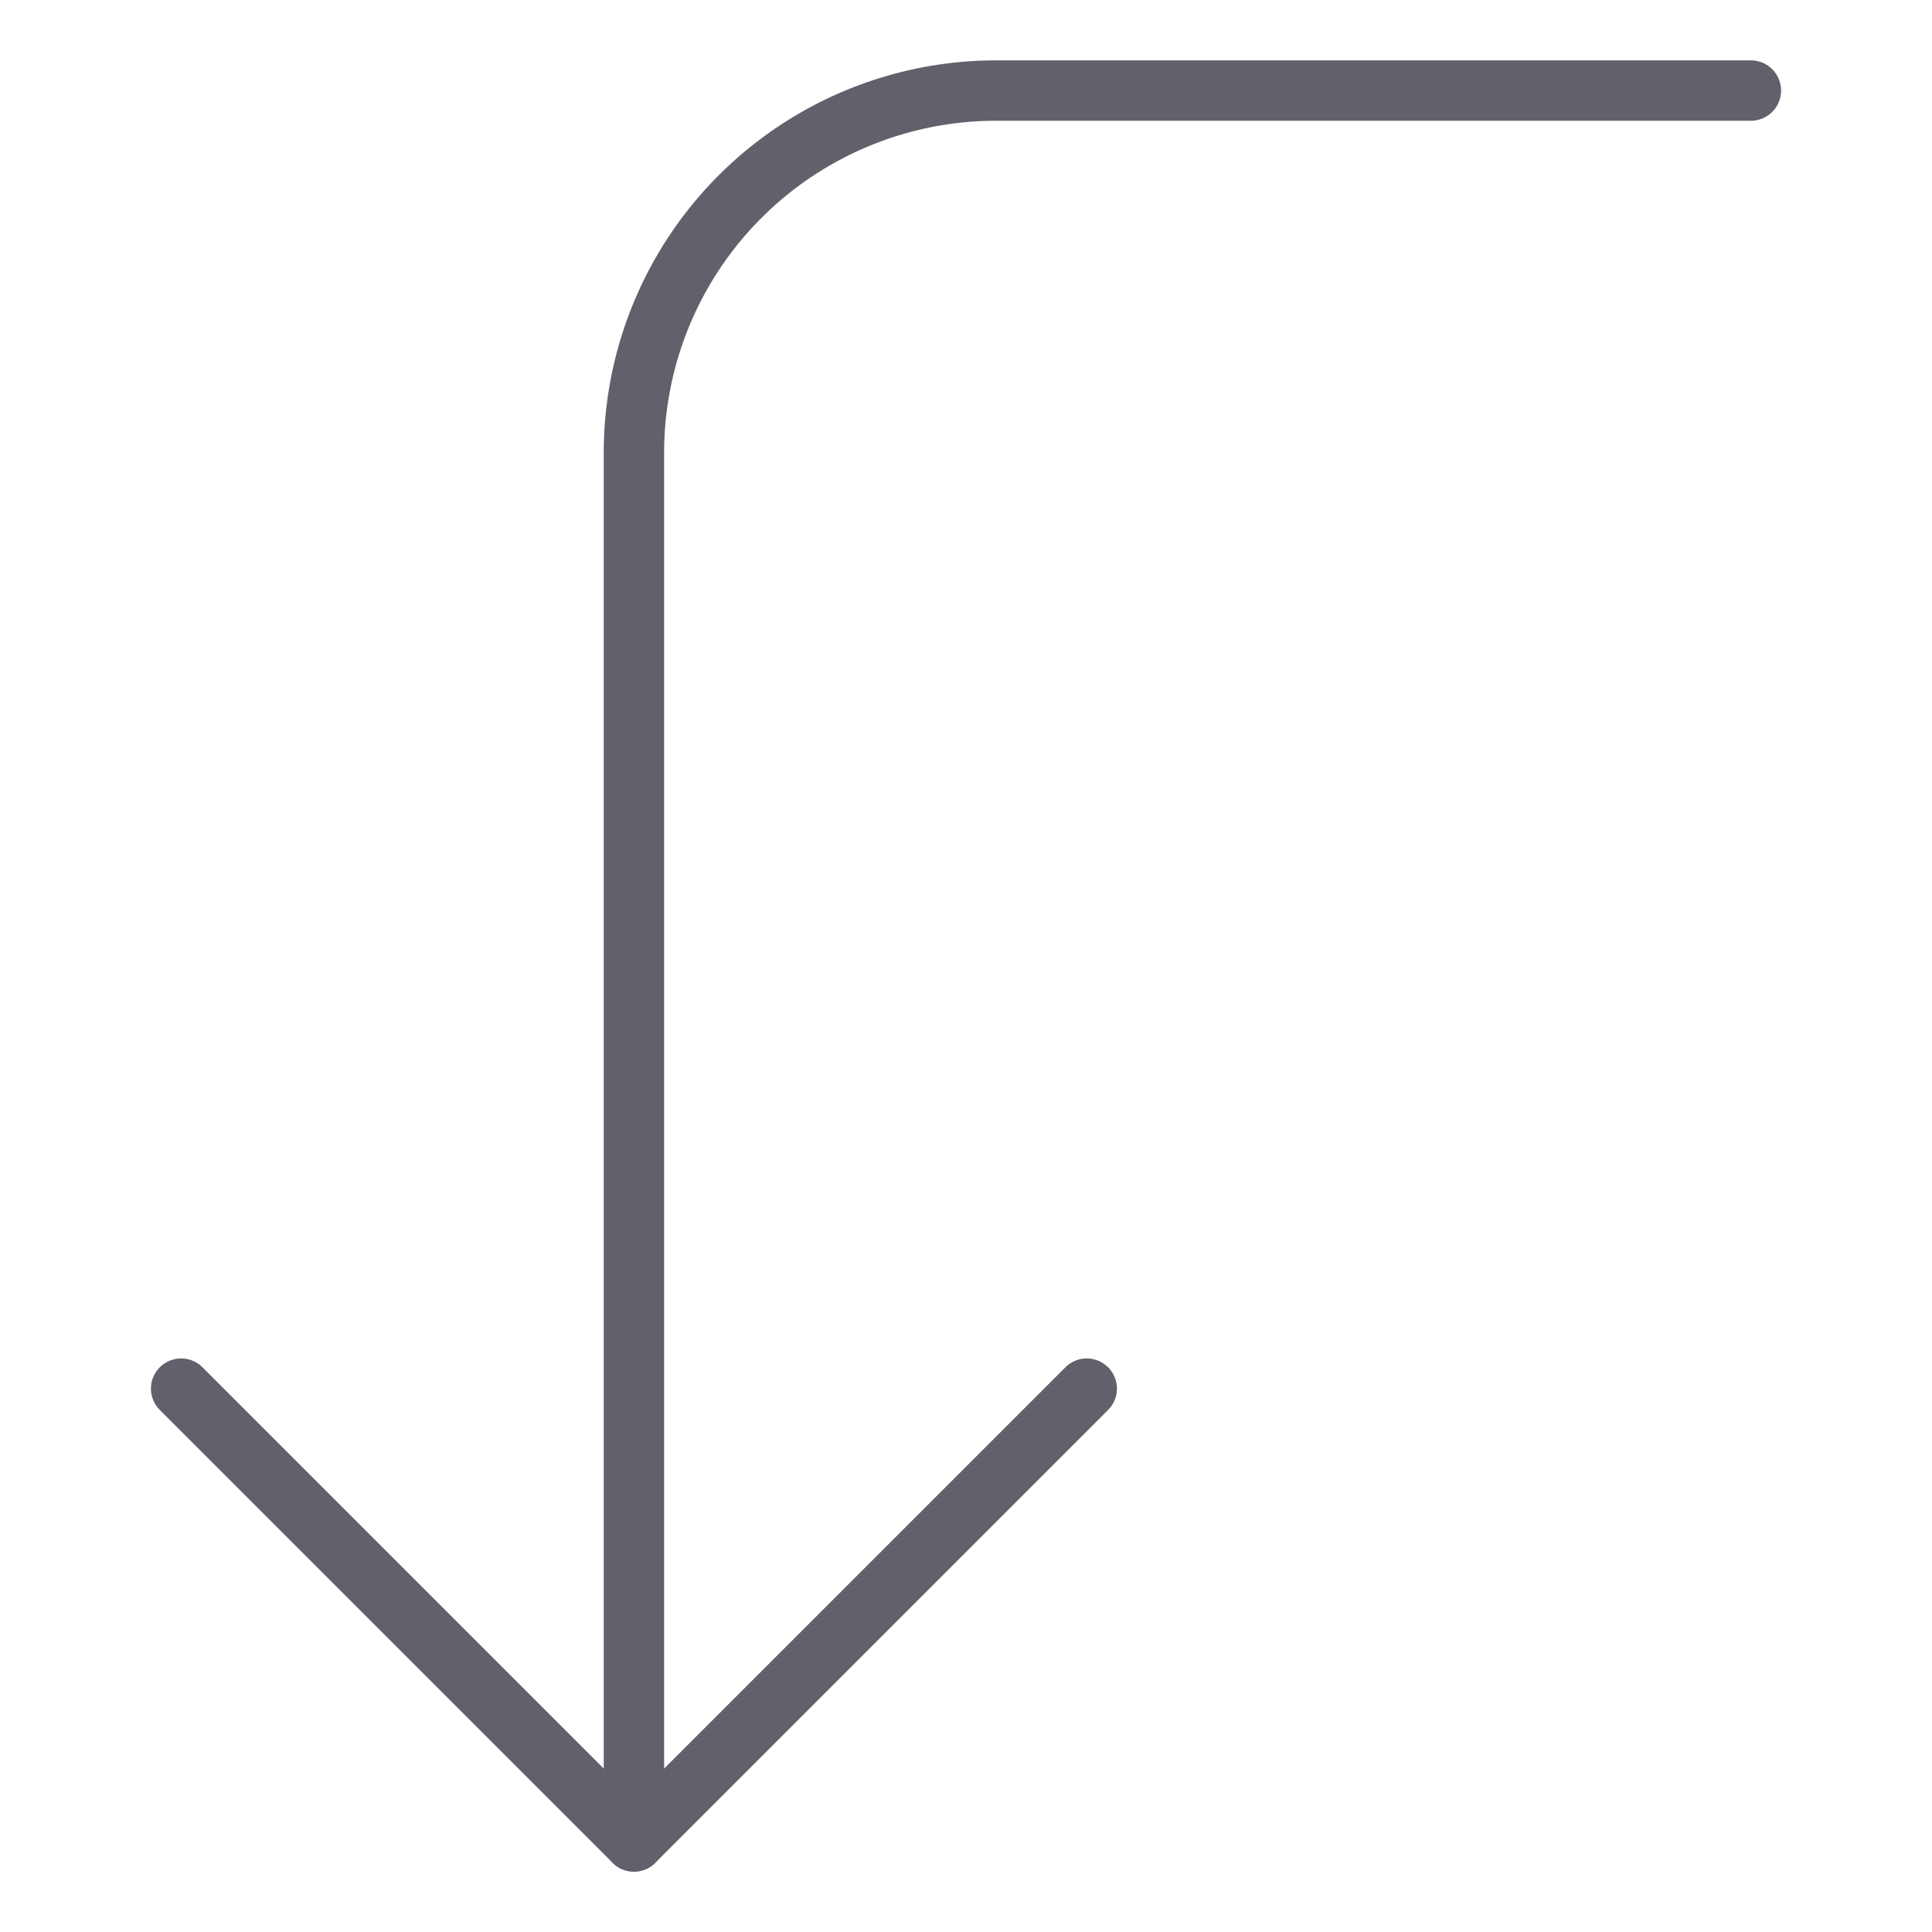 <svg xmlns="http://www.w3.org/2000/svg" height="24" width="24" viewBox="0 0 64 64"><g stroke-linecap="round" fill="#61616b" stroke-linejoin="round" class="nc-icon-wrapper"><path data-cap="butt" d="M21,61V15A12,12,0,0,1,33,3H58" fill="none" stroke="#61616b" stroke-width="2"></path><polyline points="36 46 21 61 6 46" fill="none" stroke="#61616b" stroke-width="2"></polyline></g></svg>